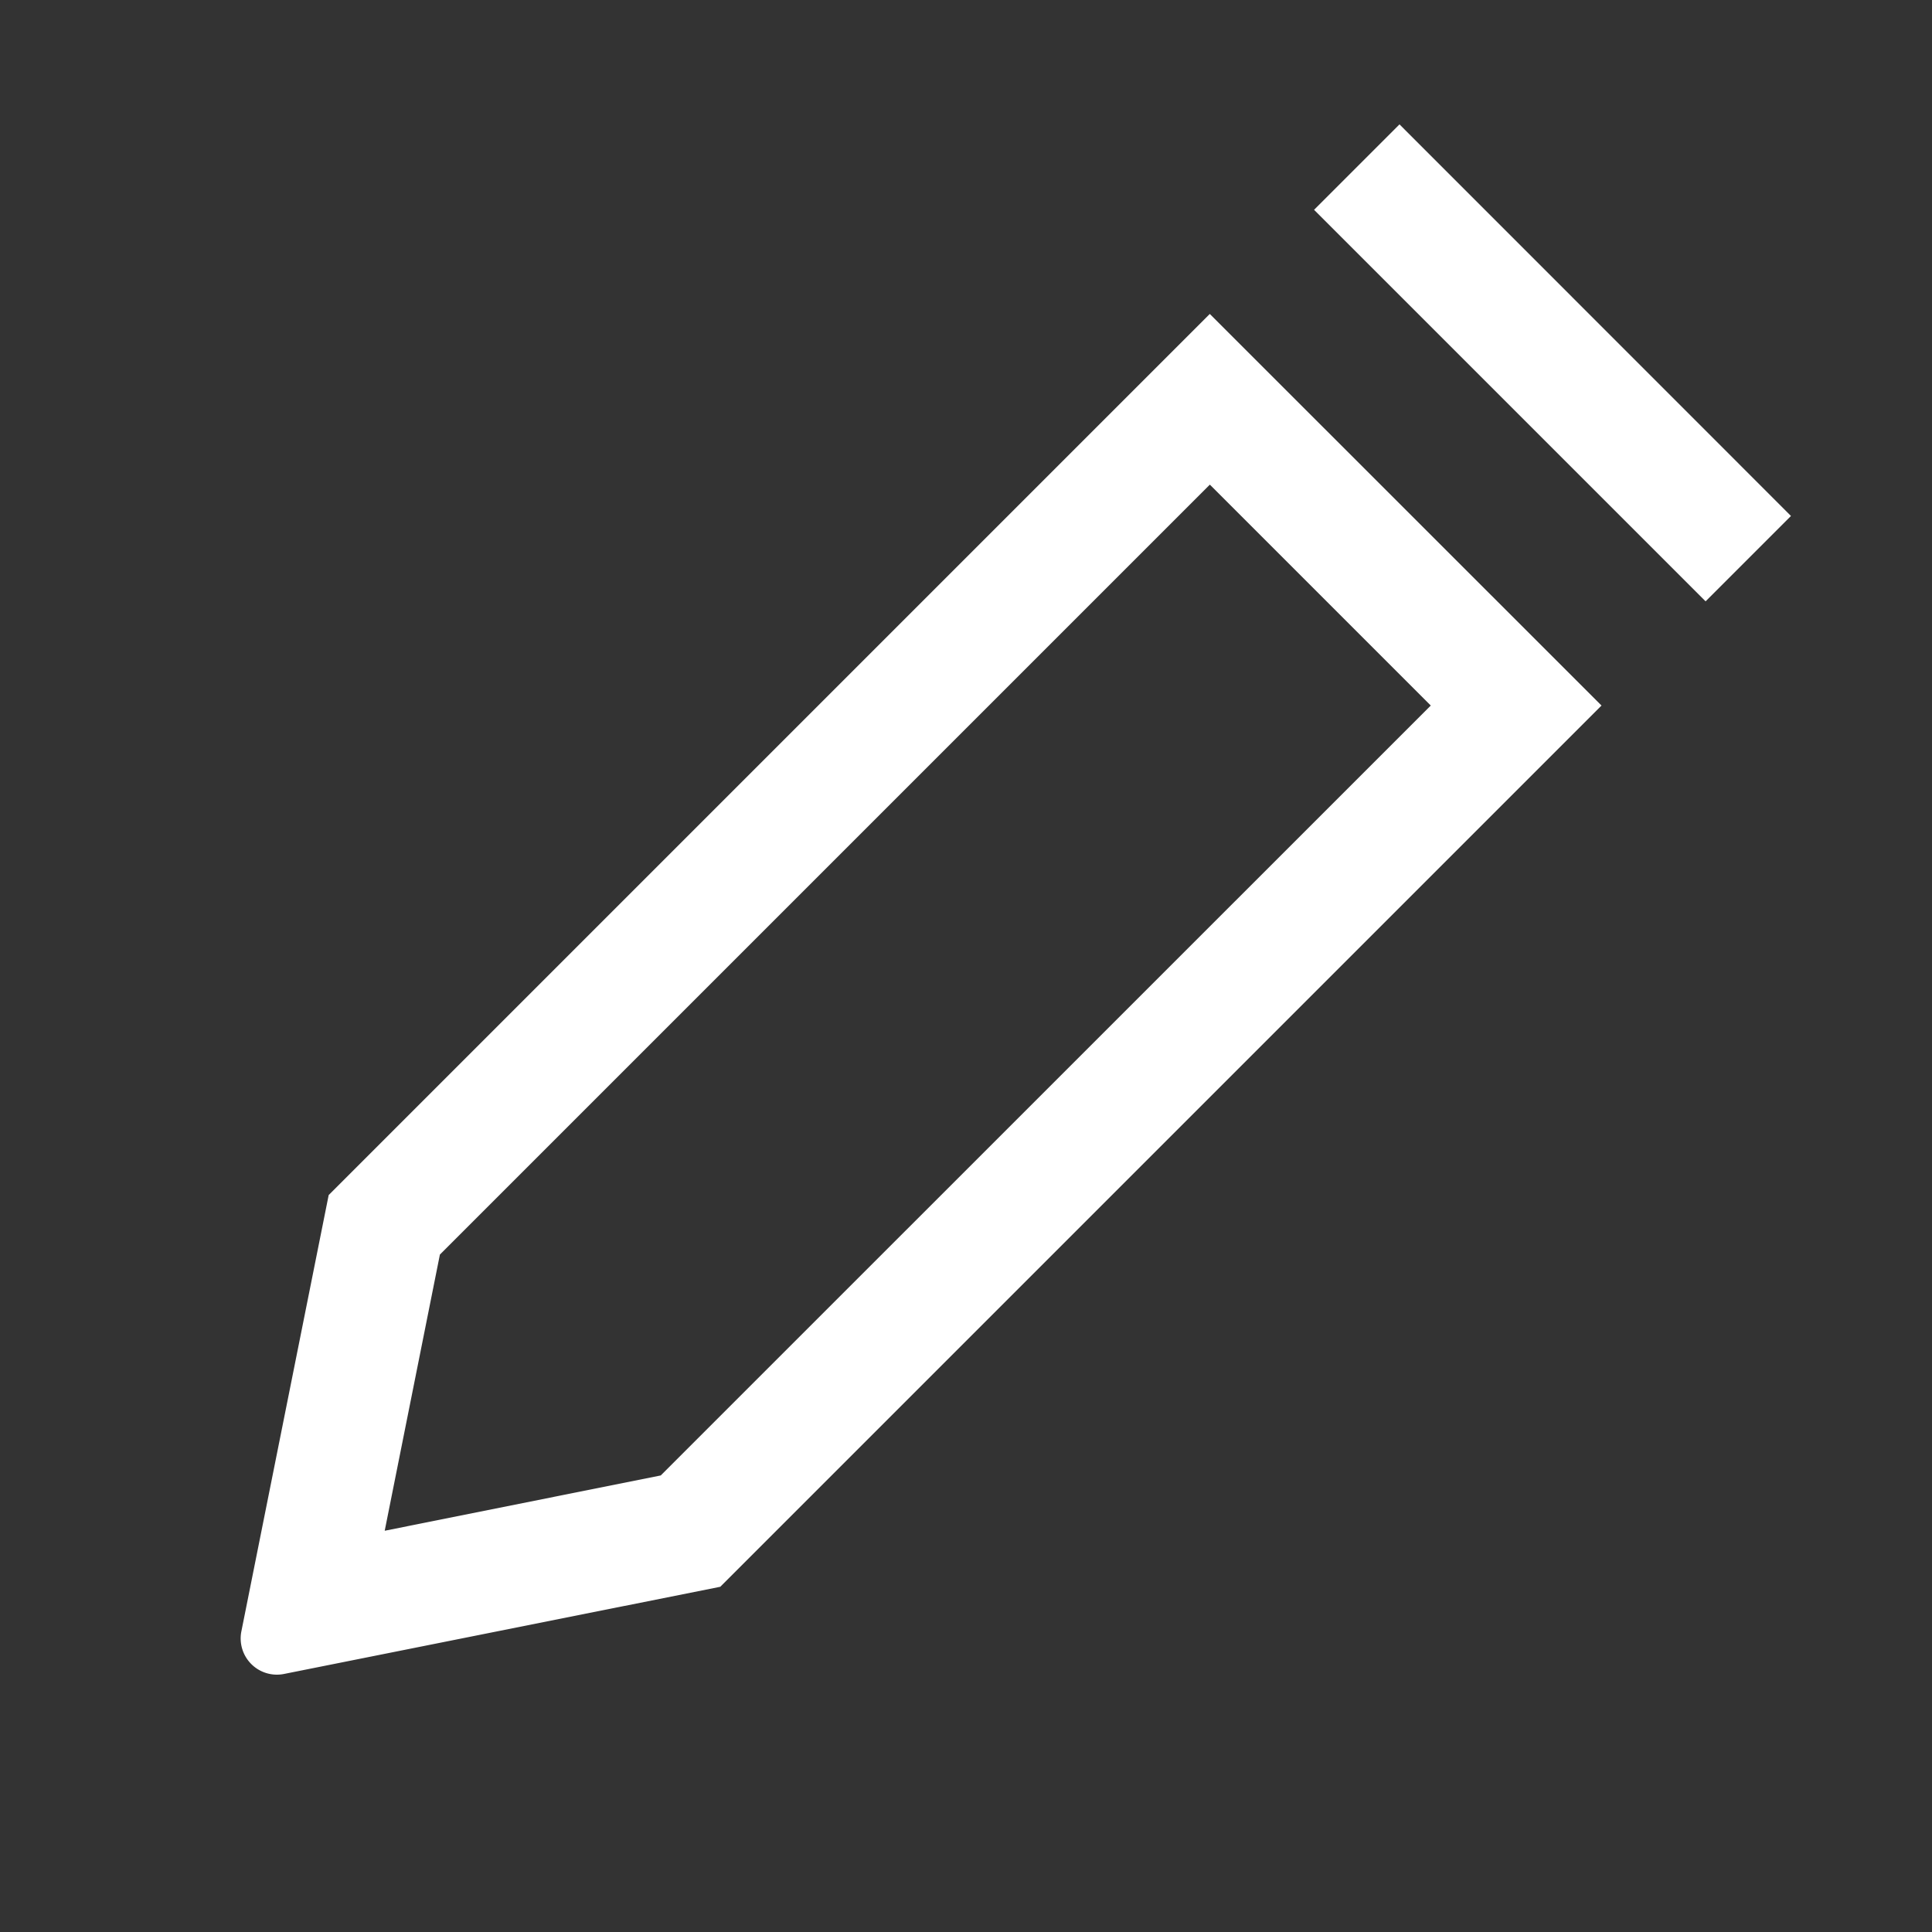 <?xml version="1.0" standalone="no"?><!DOCTYPE svg PUBLIC "-//W3C//DTD SVG 1.1//EN" "http://www.w3.org/Graphics/SVG/1.1/DTD/svg11.dtd"><svg t="1681544614108" class="icon" viewBox="0 0 1024 1024" version="1.1" xmlns="http://www.w3.org/2000/svg" p-id="3051" xmlns:xlink="http://www.w3.org/1999/xlink" width="200" height="200"><rect x="0" y="0" width="1024" height="1024" fill="#333333" stroke="none"/><path d="M696.448 111.168l207.552 207.552 45.248-45.248L741.76 65.92l-45.248 45.248zM150.528 887.232l231.232-46.208 467.072-467.072L641.216 166.4 174.208 633.408l-46.272 231.232a19.2 19.2 0 0 0 22.592 22.592z m490.688-630.4l117.12 117.12-408.128 408.064-146.304 29.312 29.248-146.368 408.064-408.064z" p-id="3052" fill="#ffffff"></path></svg>